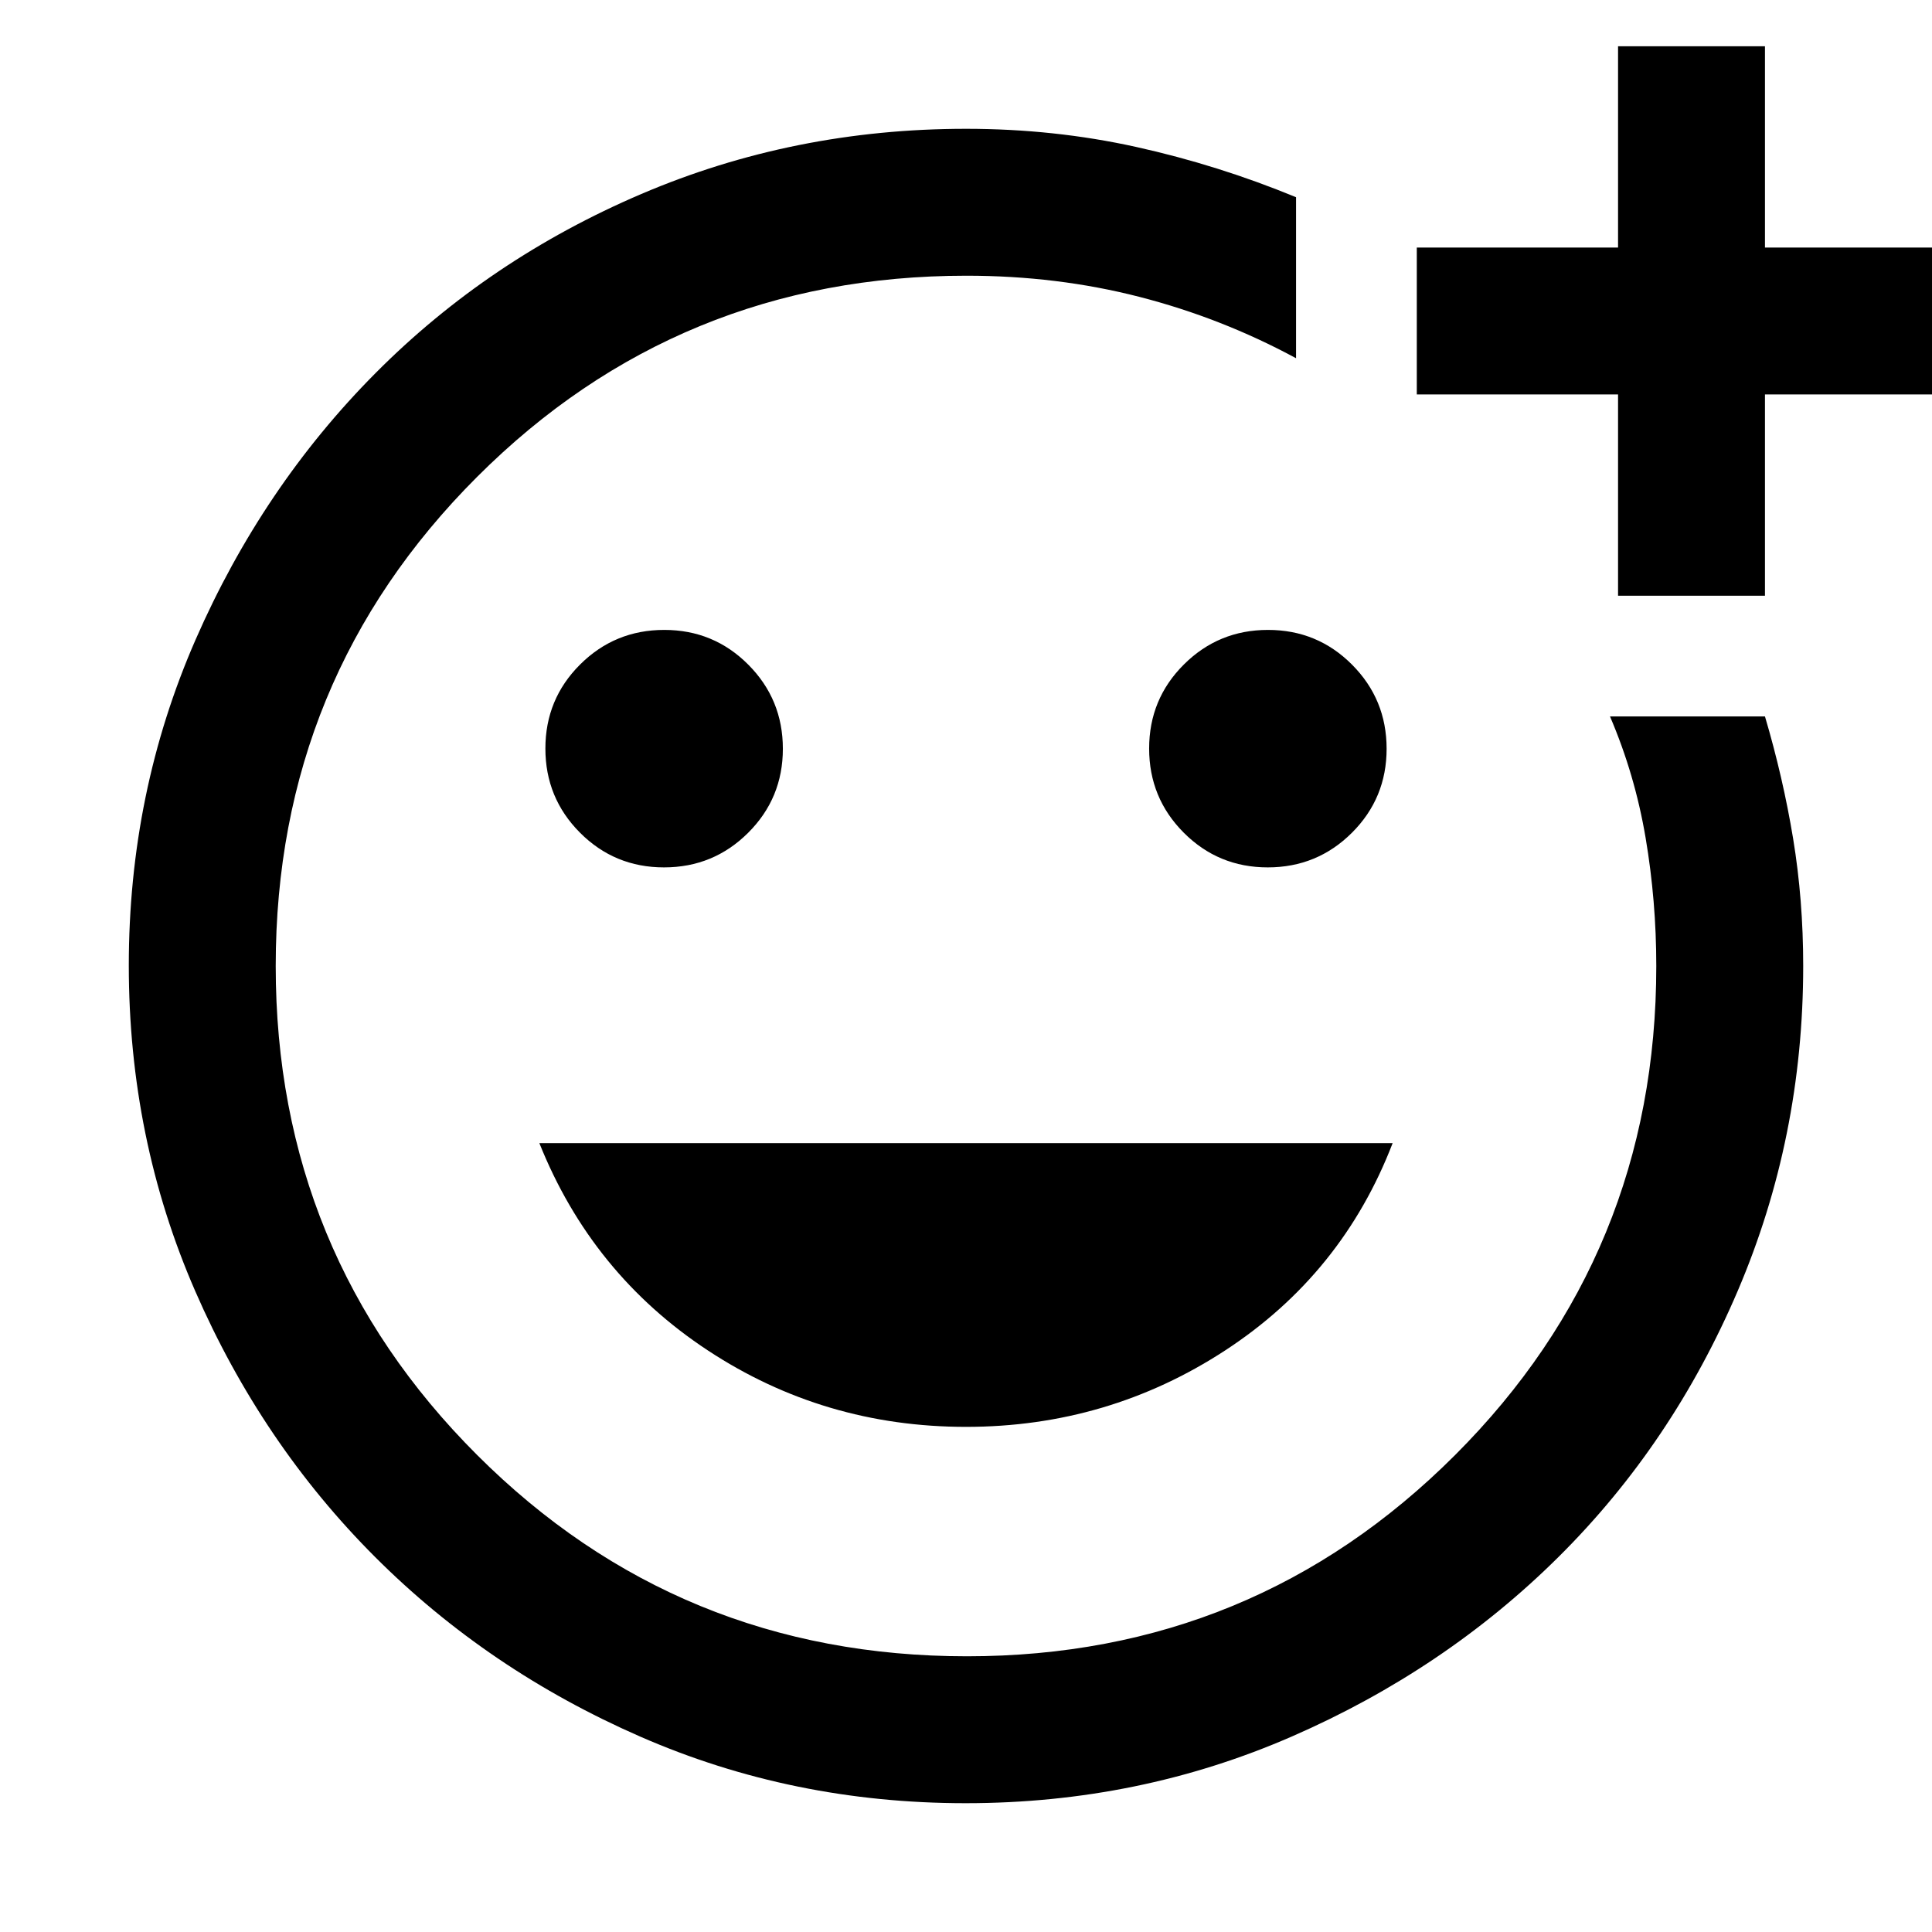 <svg xmlns="http://www.w3.org/2000/svg" height="48" viewBox="0 -960 960 960" width="48"><path d="M480-480Zm-.19 416q-85.92 0-161.52-33.02-75.61-33.02-131.93-89.34-56.32-56.32-89.34-132.06Q64-394.15 64-480.27q0-86 33.18-161.88t89.43-132.47q56.25-56.59 132.06-88.99Q394.48-896 480-896q43.83 0 84.61 9.03Q605.38-877.94 644-862v80q-37-20-77.88-30.5-40.88-10.5-85.9-10.5-143.16 0-243.19 100T137-479.99q0 143.02 100.11 243Q337.22-137 480.49-137 623-137 723-236.97 823-336.93 823-480q0-32.3-5.31-63.7-5.31-31.39-17.69-60.3h77q9 30.42 14 60.75 5 30.34 5 63.25 0 85.26-32.5 161.36-32.5 76.1-88.99 132.19Q718.03-130.36 642-97.18 565.98-64 479.81-64ZM804-664v-100H704v-73h100v-100h73v100h100v73H877v100h-73ZM629.94-529q24.56 0 41.81-17.19Q689-563.38 689-587.94t-17.19-41.81Q654.62-647 630.06-647t-41.81 17.19Q571-612.62 571-588.06t17.19 41.81Q605.38-529 629.94-529Zm-300 0q24.56 0 41.81-17.19Q389-563.38 389-587.94t-17.19-41.81Q354.62-647 330.06-647t-41.81 17.19Q271-612.62 271-588.06t17.19 41.81Q305.38-529 329.94-529ZM480-251q70.6 0 128.8-38Q667-327 692-392H268q26 65 83.7 103T480-251Z"/></svg>